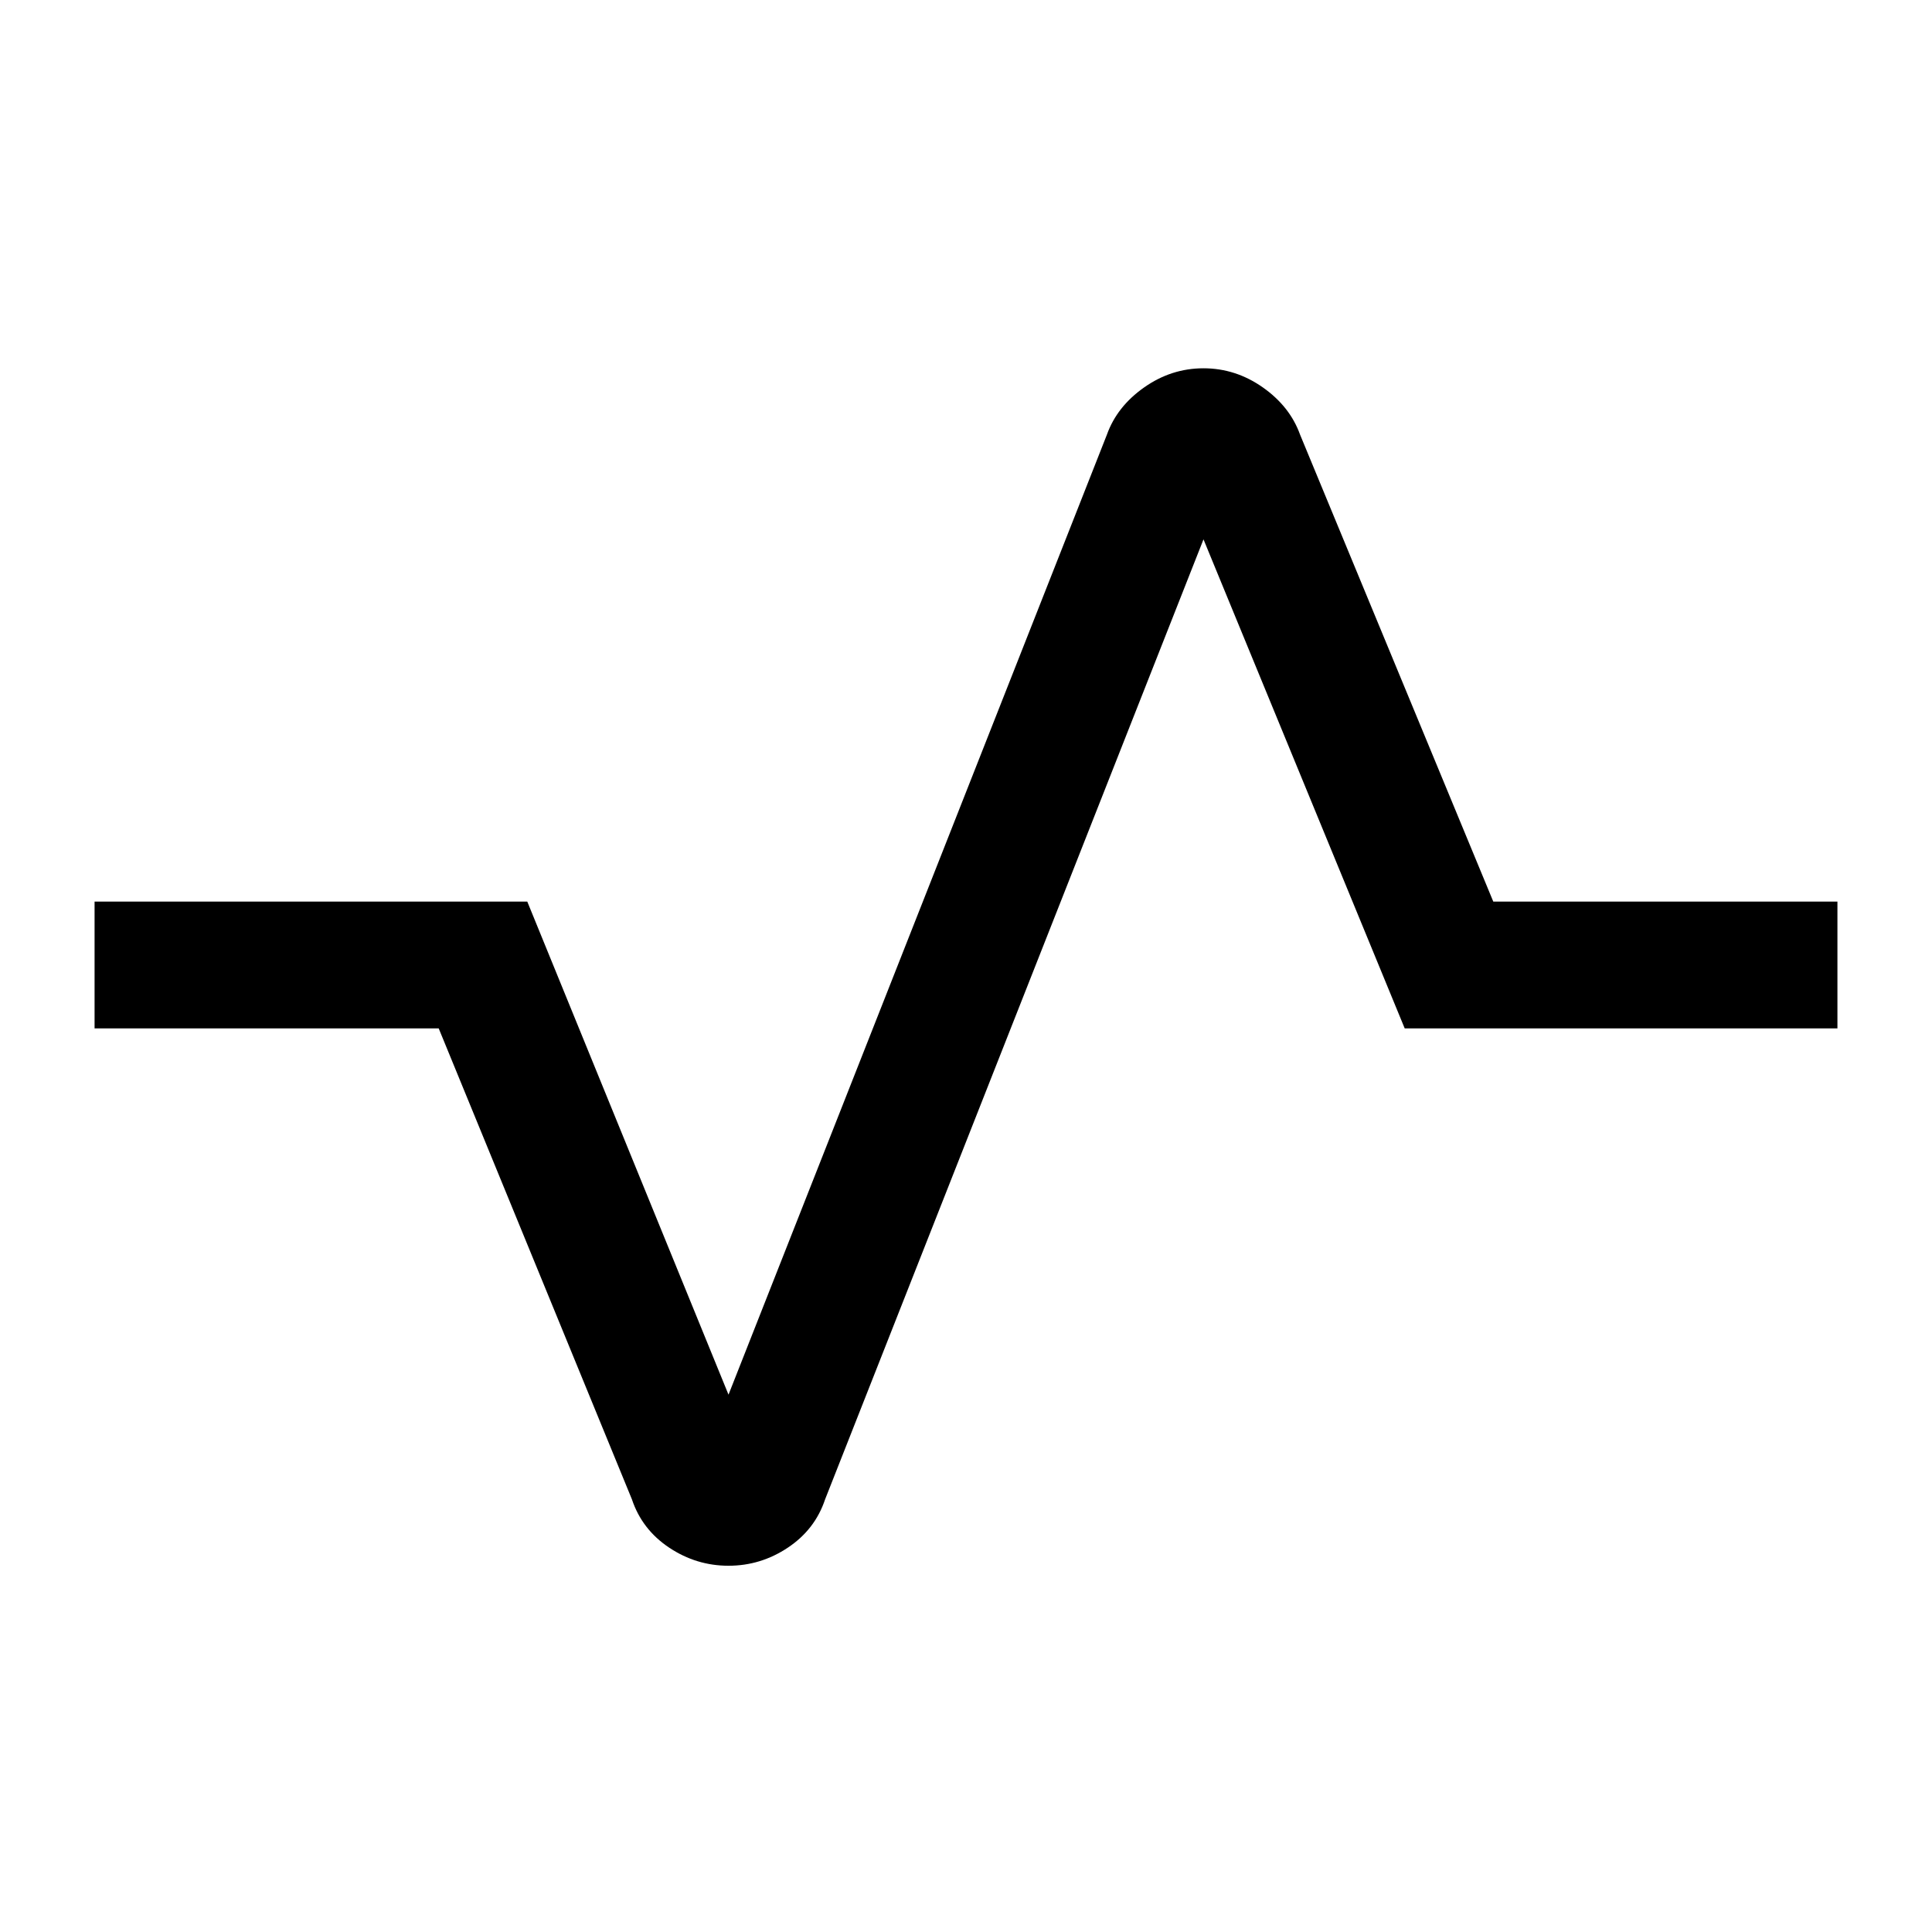 <svg xmlns="http://www.w3.org/2000/svg" height="40" width="40"><path d="M15.083 32.417q-.666 0-1.229-.375-.562-.375-.771-1l-4-9.75H1.958v-2.625h8.959l4.166 10.208L22.917 9q.208-.583.771-.979.562-.396 1.229-.396.666 0 1.229.396.562.396.771.979l4 9.667h7.125v2.625h-8.959l-4.166-10.125-7.834 19.875q-.208.625-.771 1-.562.375-1.229.375Z"/></svg>